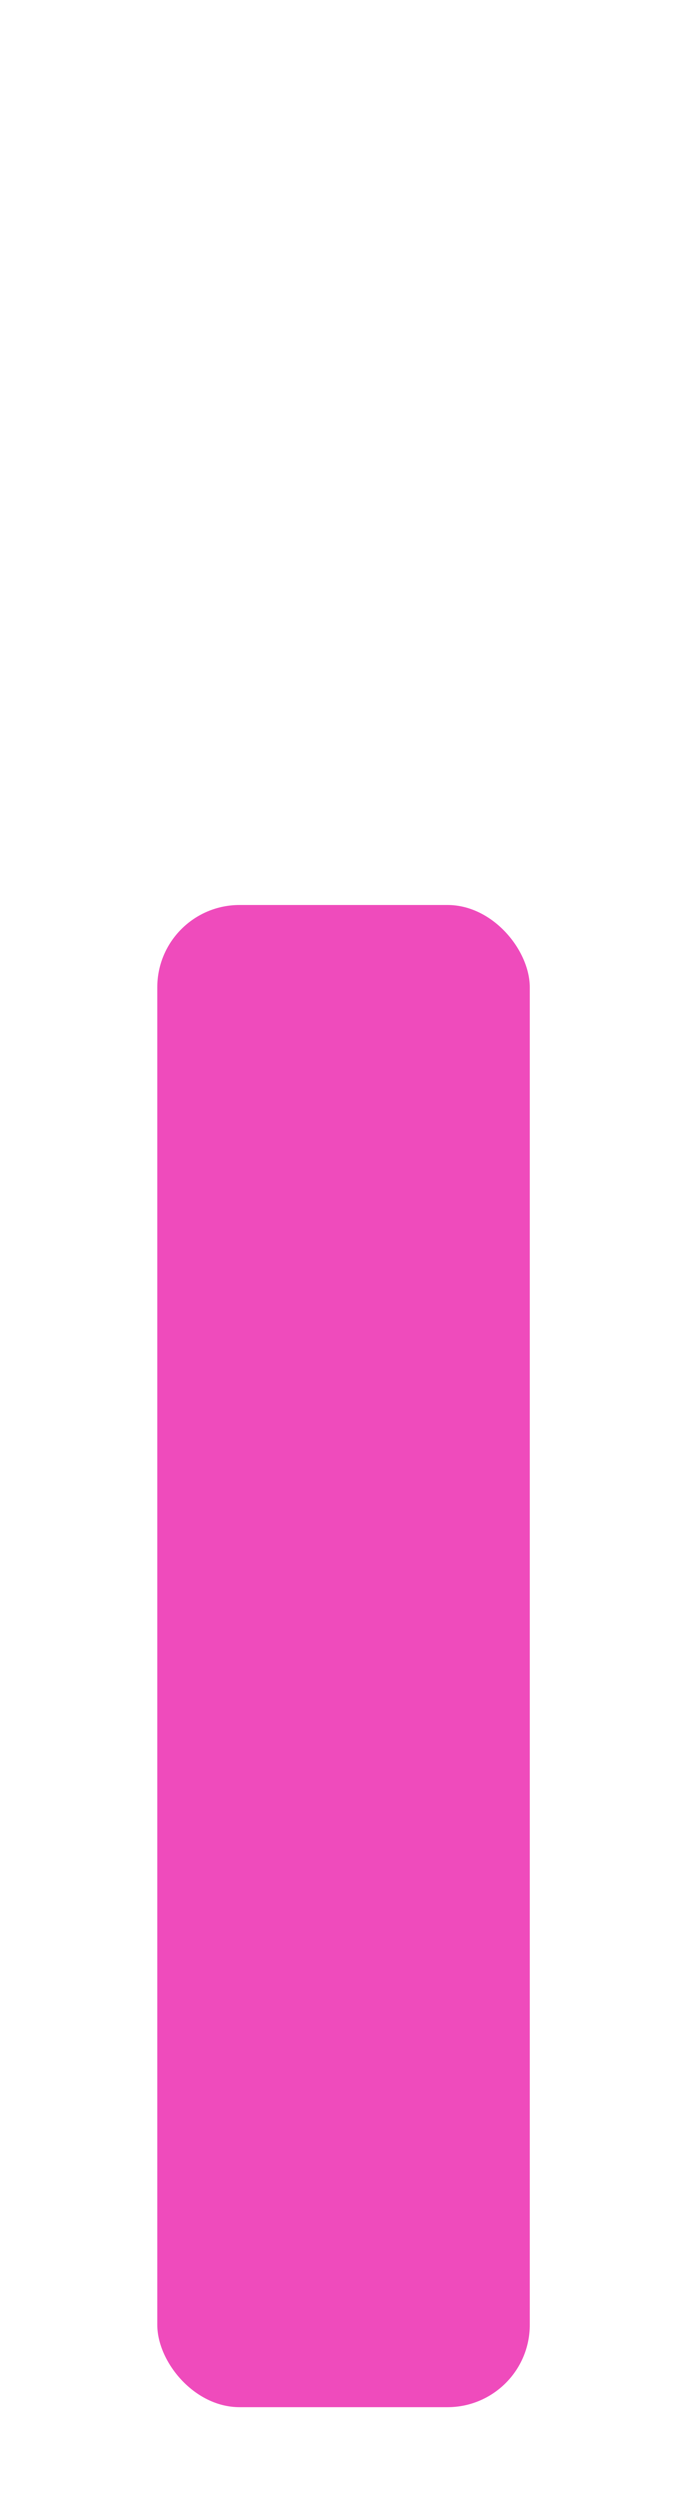 <svg id="e58dad70-08d4-4f9c-ab24-4d9f96614b9f" data-name="Layer 1" xmlns="http://www.w3.org/2000/svg" width="102.86" height="374.29" viewBox="0 0 102.86 374.29">
  <defs>
    <style>
      .e799358e-b537-459d-b08c-5ac392d58858 {
        fill: #ef4bbc;
      }
    </style>
  </defs>
  <rect class="e799358e-b537-459d-b08c-5ac392d58858" x="23.55" y="135.49" width="55.77" height="224.9" rx="12.32"/>
</svg>
